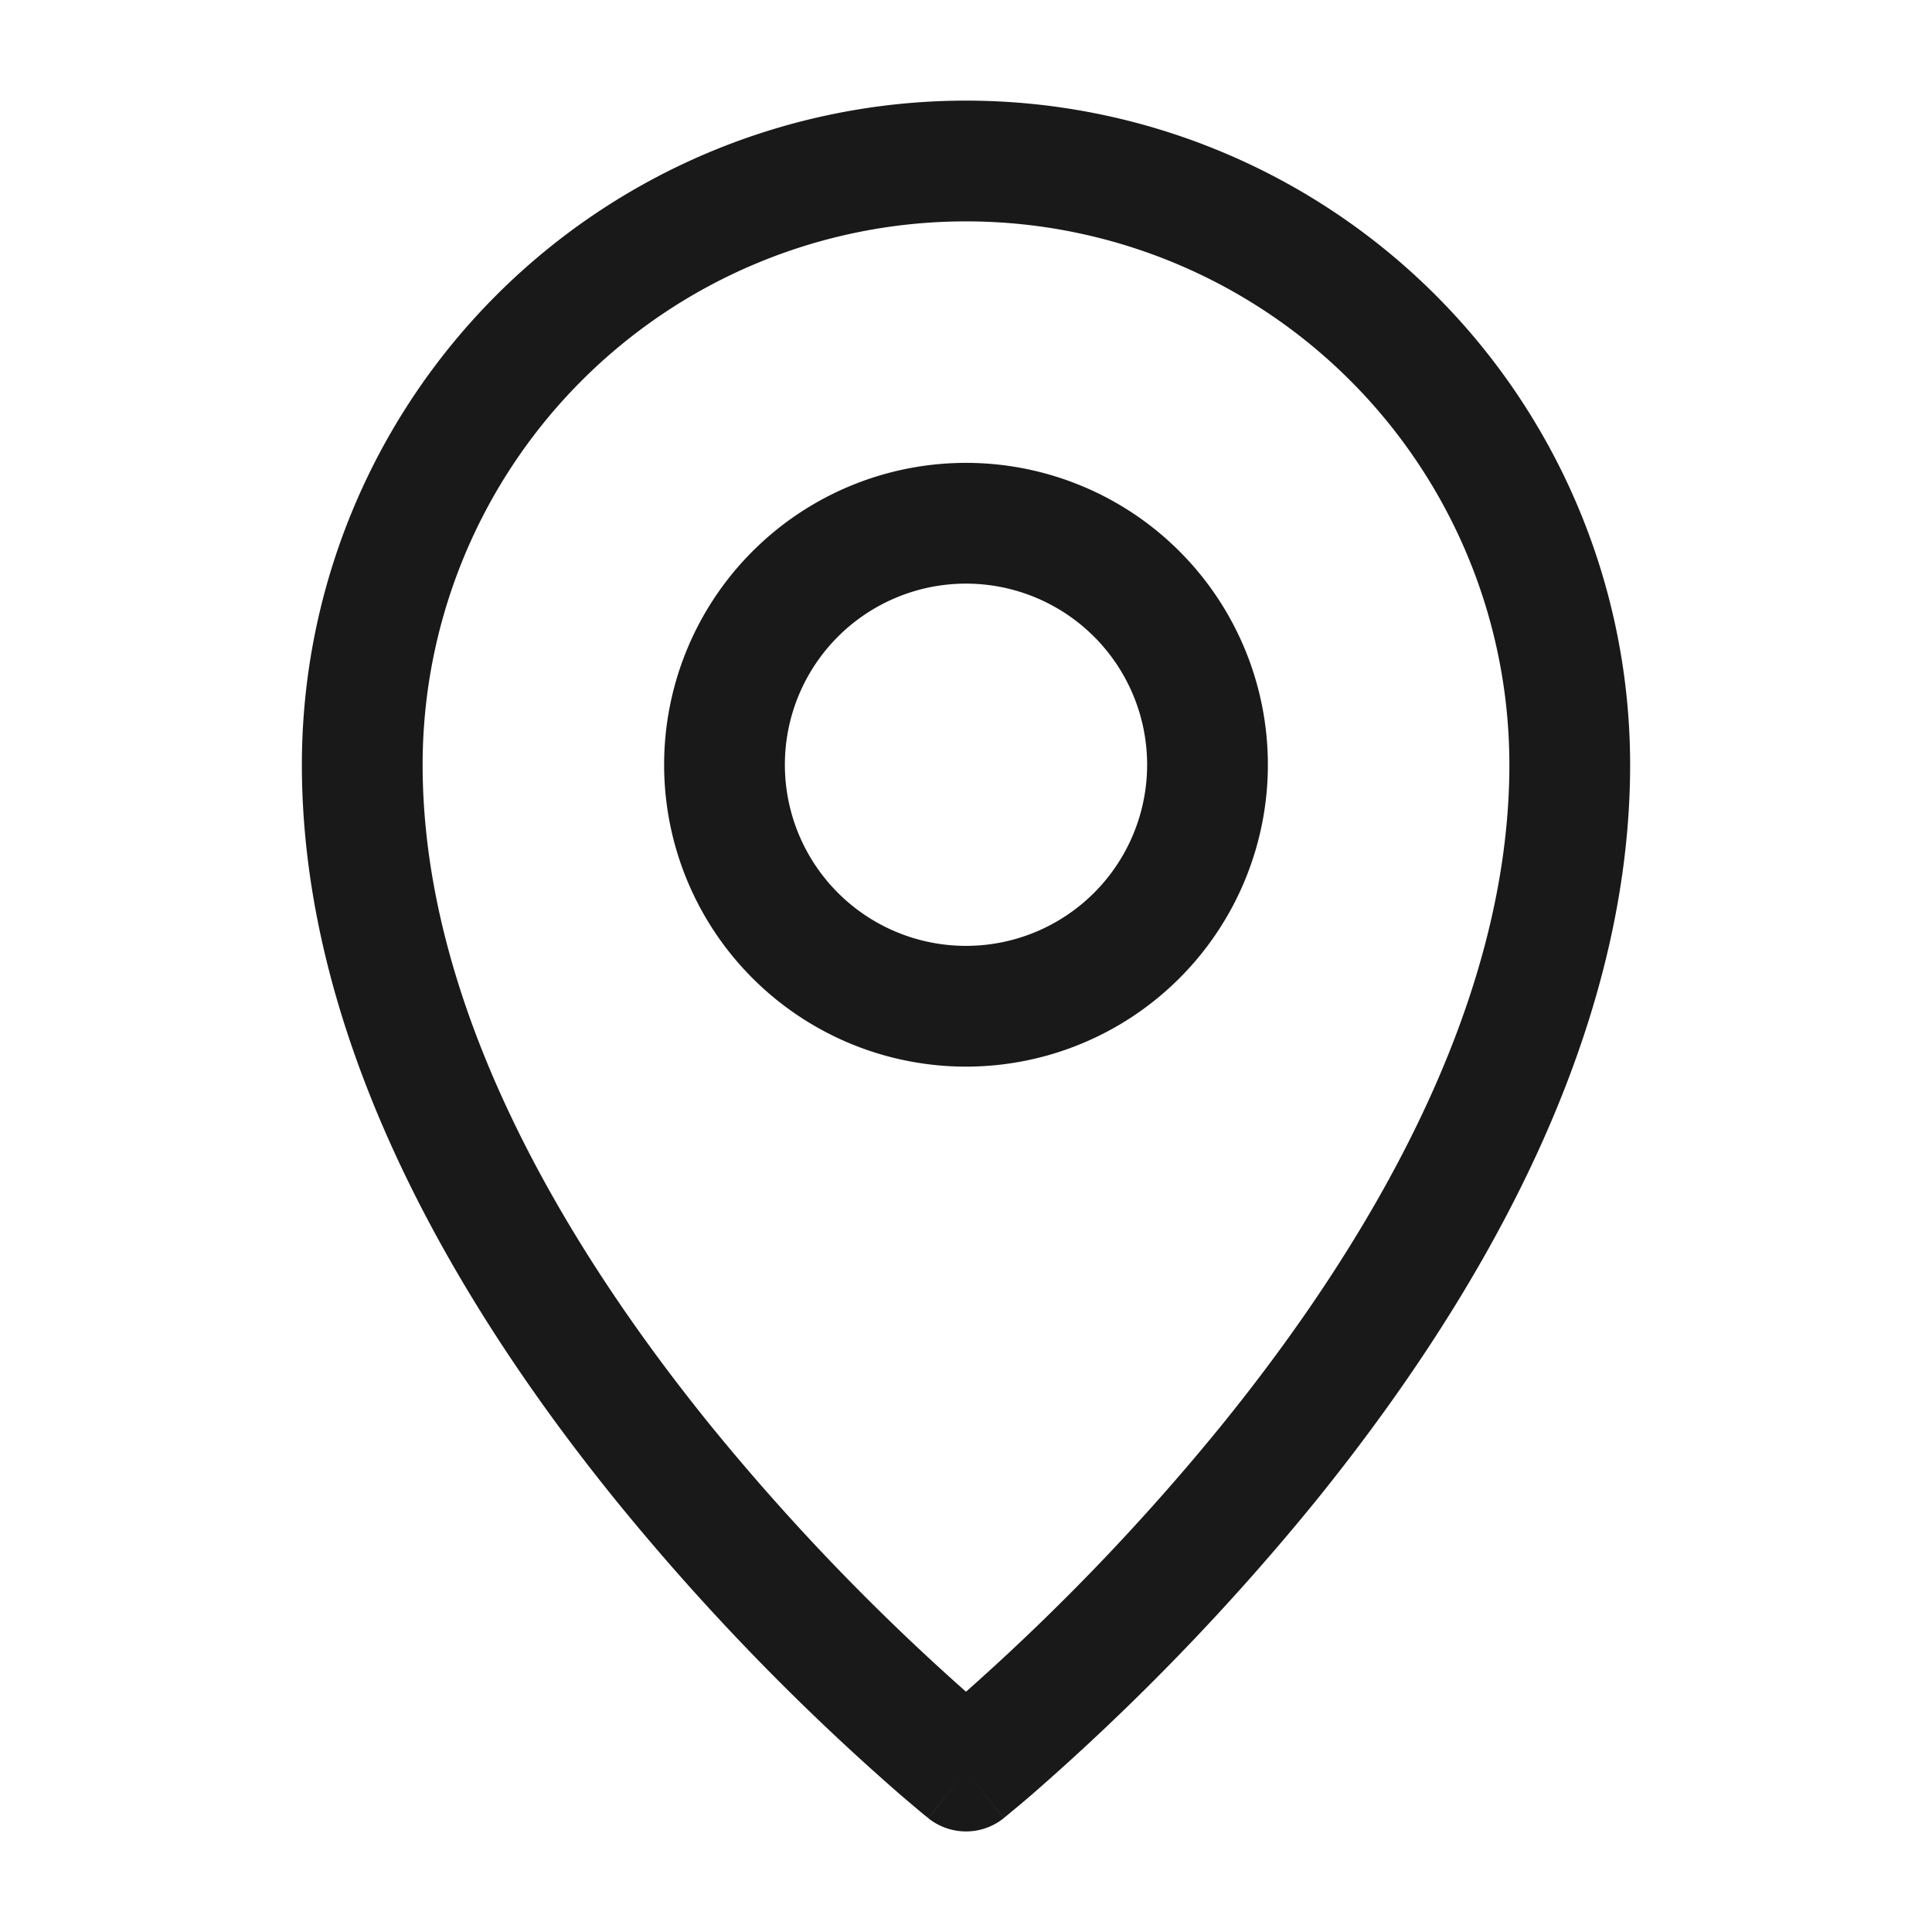 <svg xmlns="http://www.w3.org/2000/svg" fill="none" viewBox="0 0 24 24"><path fill-opacity=".9" fill="#000" d="M3.75 9.5a8.25 8.25 0 1 1 16.5 0c0 3.516-2.014 6.812-3.917 9.16a29.705 29.705 0 0 1-3.521 3.638c-.106.091-.19.162-.25.21-.028.025-.051.043-.067.056l-.019.015-.005.005h-.002v.001L12 22l-.469.585-.002-.001-.005-.005-.019-.015-.068-.055-.249-.211a29.708 29.708 0 0 1-3.52-3.638C5.762 16.312 3.75 13.016 3.75 9.5ZM12 22l-.469.586a.75.75 0 0 0 .938 0L12 22Zm0-.985a28.214 28.214 0 0 0 3.167-3.3c1.847-2.277 3.583-5.23 3.583-8.215a6.75 6.75 0 0 0-13.5 0c0 2.984 1.737 5.938 3.583 8.215a28.214 28.214 0 0 0 3.167 3.3Z" clip-rule="evenodd" fill-rule="evenodd" data-follow-fill="#000"/><path fill-opacity=".9" fill="#000" d="M8.25 9.5a3.75 3.75 0 1 1 7.5 0 3.75 3.75 0 0 1-7.5 0ZM12 7.25a2.25 2.25 0 1 0 0 4.5 2.25 2.25 0 0 0 0-4.5Z" clip-rule="evenodd" fill-rule="evenodd" data-follow-fill="#000"/></svg>
